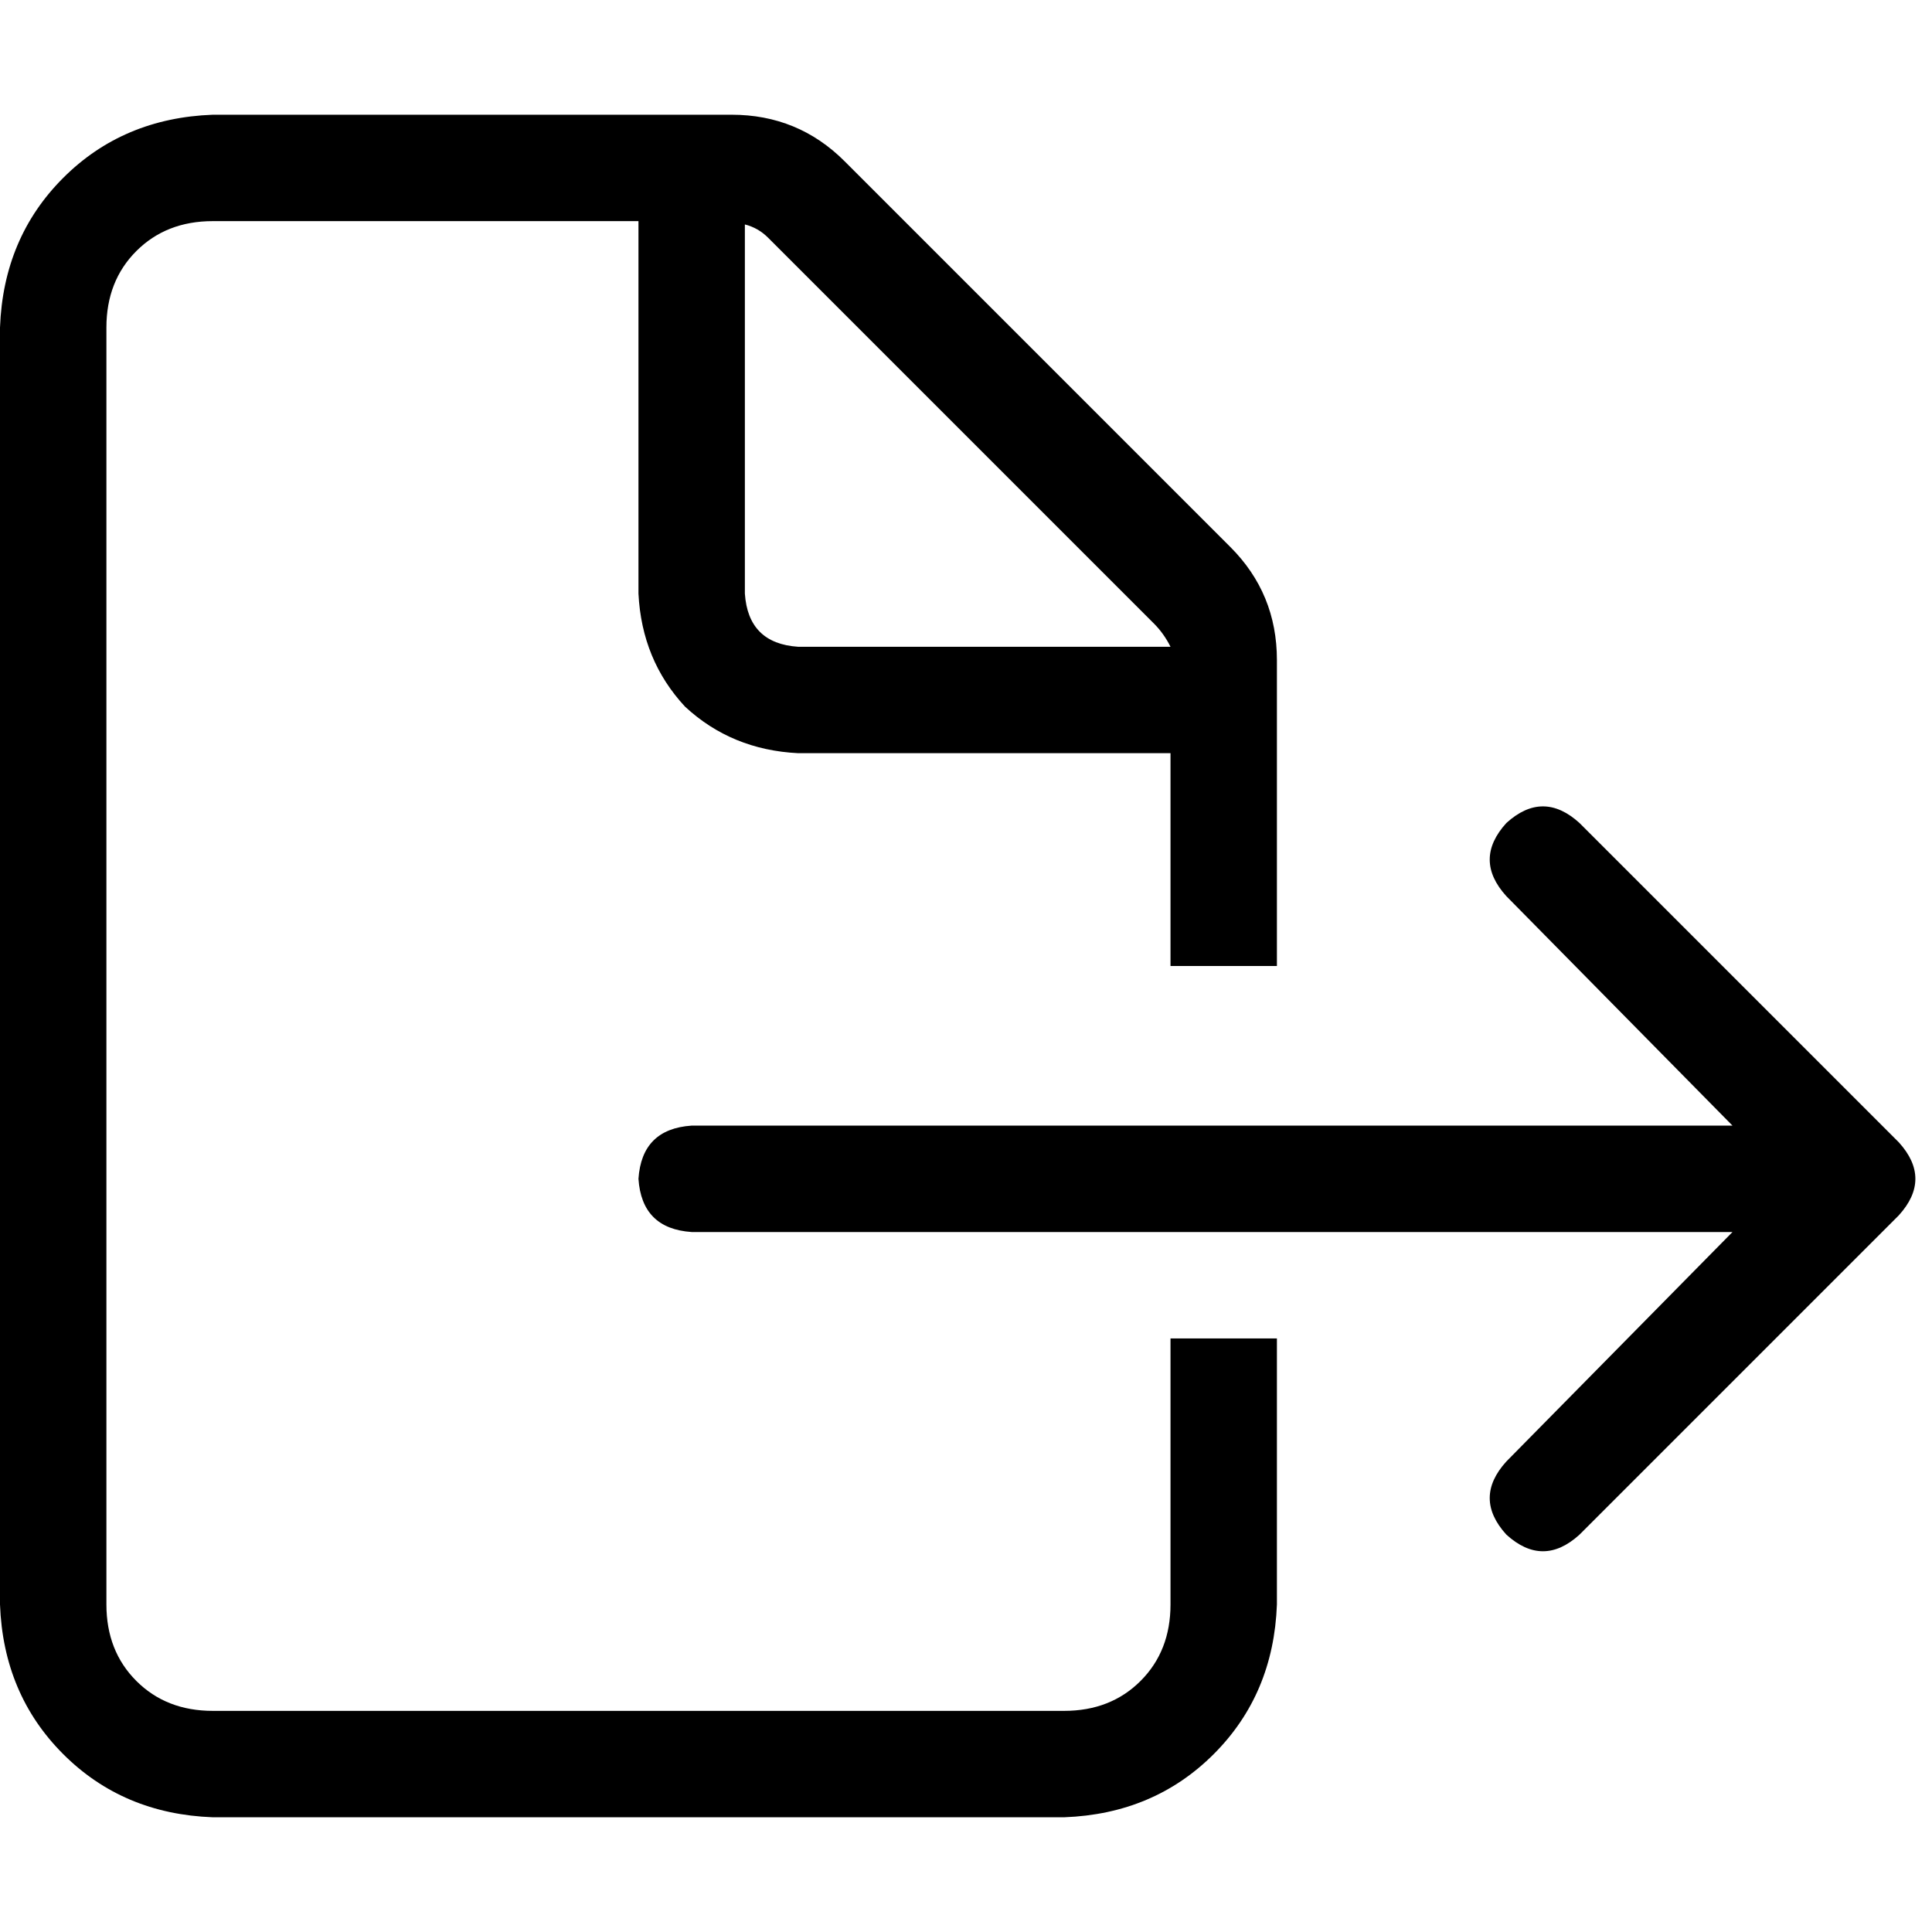 <svg xmlns="http://www.w3.org/2000/svg" viewBox="0 0 512 512">
  <path d="M 310.196 425.198 Q 310.196 437.535 302.265 445.466 L 302.265 445.466 Q 294.334 453.398 281.997 453.398 L 56.399 453.398 Q 44.062 453.398 36.131 445.466 Q 28.2 437.535 28.2 425.198 L 28.2 86.802 Q 28.2 74.465 36.131 66.534 Q 44.062 58.602 56.399 58.602 L 169.198 58.602 L 169.198 157.301 Q 170.079 174.926 181.535 187.263 Q 193.873 198.719 211.497 199.601 L 310.196 199.601 L 310.196 256 L 338.396 256 L 338.396 174.926 Q 338.396 157.301 326.059 144.964 L 223.835 42.74 Q 211.497 30.403 193.873 30.403 L 56.399 30.403 Q 32.606 31.284 16.744 47.146 Q 0.881 63.009 0 86.802 L 0 425.198 Q 0.881 448.991 16.744 464.854 Q 32.606 480.716 56.399 481.597 L 281.997 481.597 Q 305.79 480.716 321.652 464.854 Q 337.515 448.991 338.396 425.198 L 338.396 354.699 L 310.196 354.699 L 310.196 425.198 L 310.196 425.198 Z M 310.196 171.401 L 211.497 171.401 Q 198.279 170.52 197.398 157.301 L 197.398 59.484 Q 200.923 60.365 203.566 63.009 L 305.79 165.232 Q 308.434 167.876 310.196 171.401 L 310.196 171.401 Z M 418.589 218.107 Q 408.895 209.294 399.201 218.107 Q 390.389 227.8 399.201 237.494 L 459.126 298.299 L 183.298 298.299 Q 170.079 299.181 169.198 312.399 Q 170.079 325.618 183.298 326.499 L 459.126 326.499 L 399.201 387.305 Q 390.389 396.998 399.201 406.692 Q 408.895 415.504 418.589 406.692 L 503.188 322.093 Q 512 312.399 503.188 302.706 L 418.589 218.107 L 418.589 218.107 Z" />
</svg>